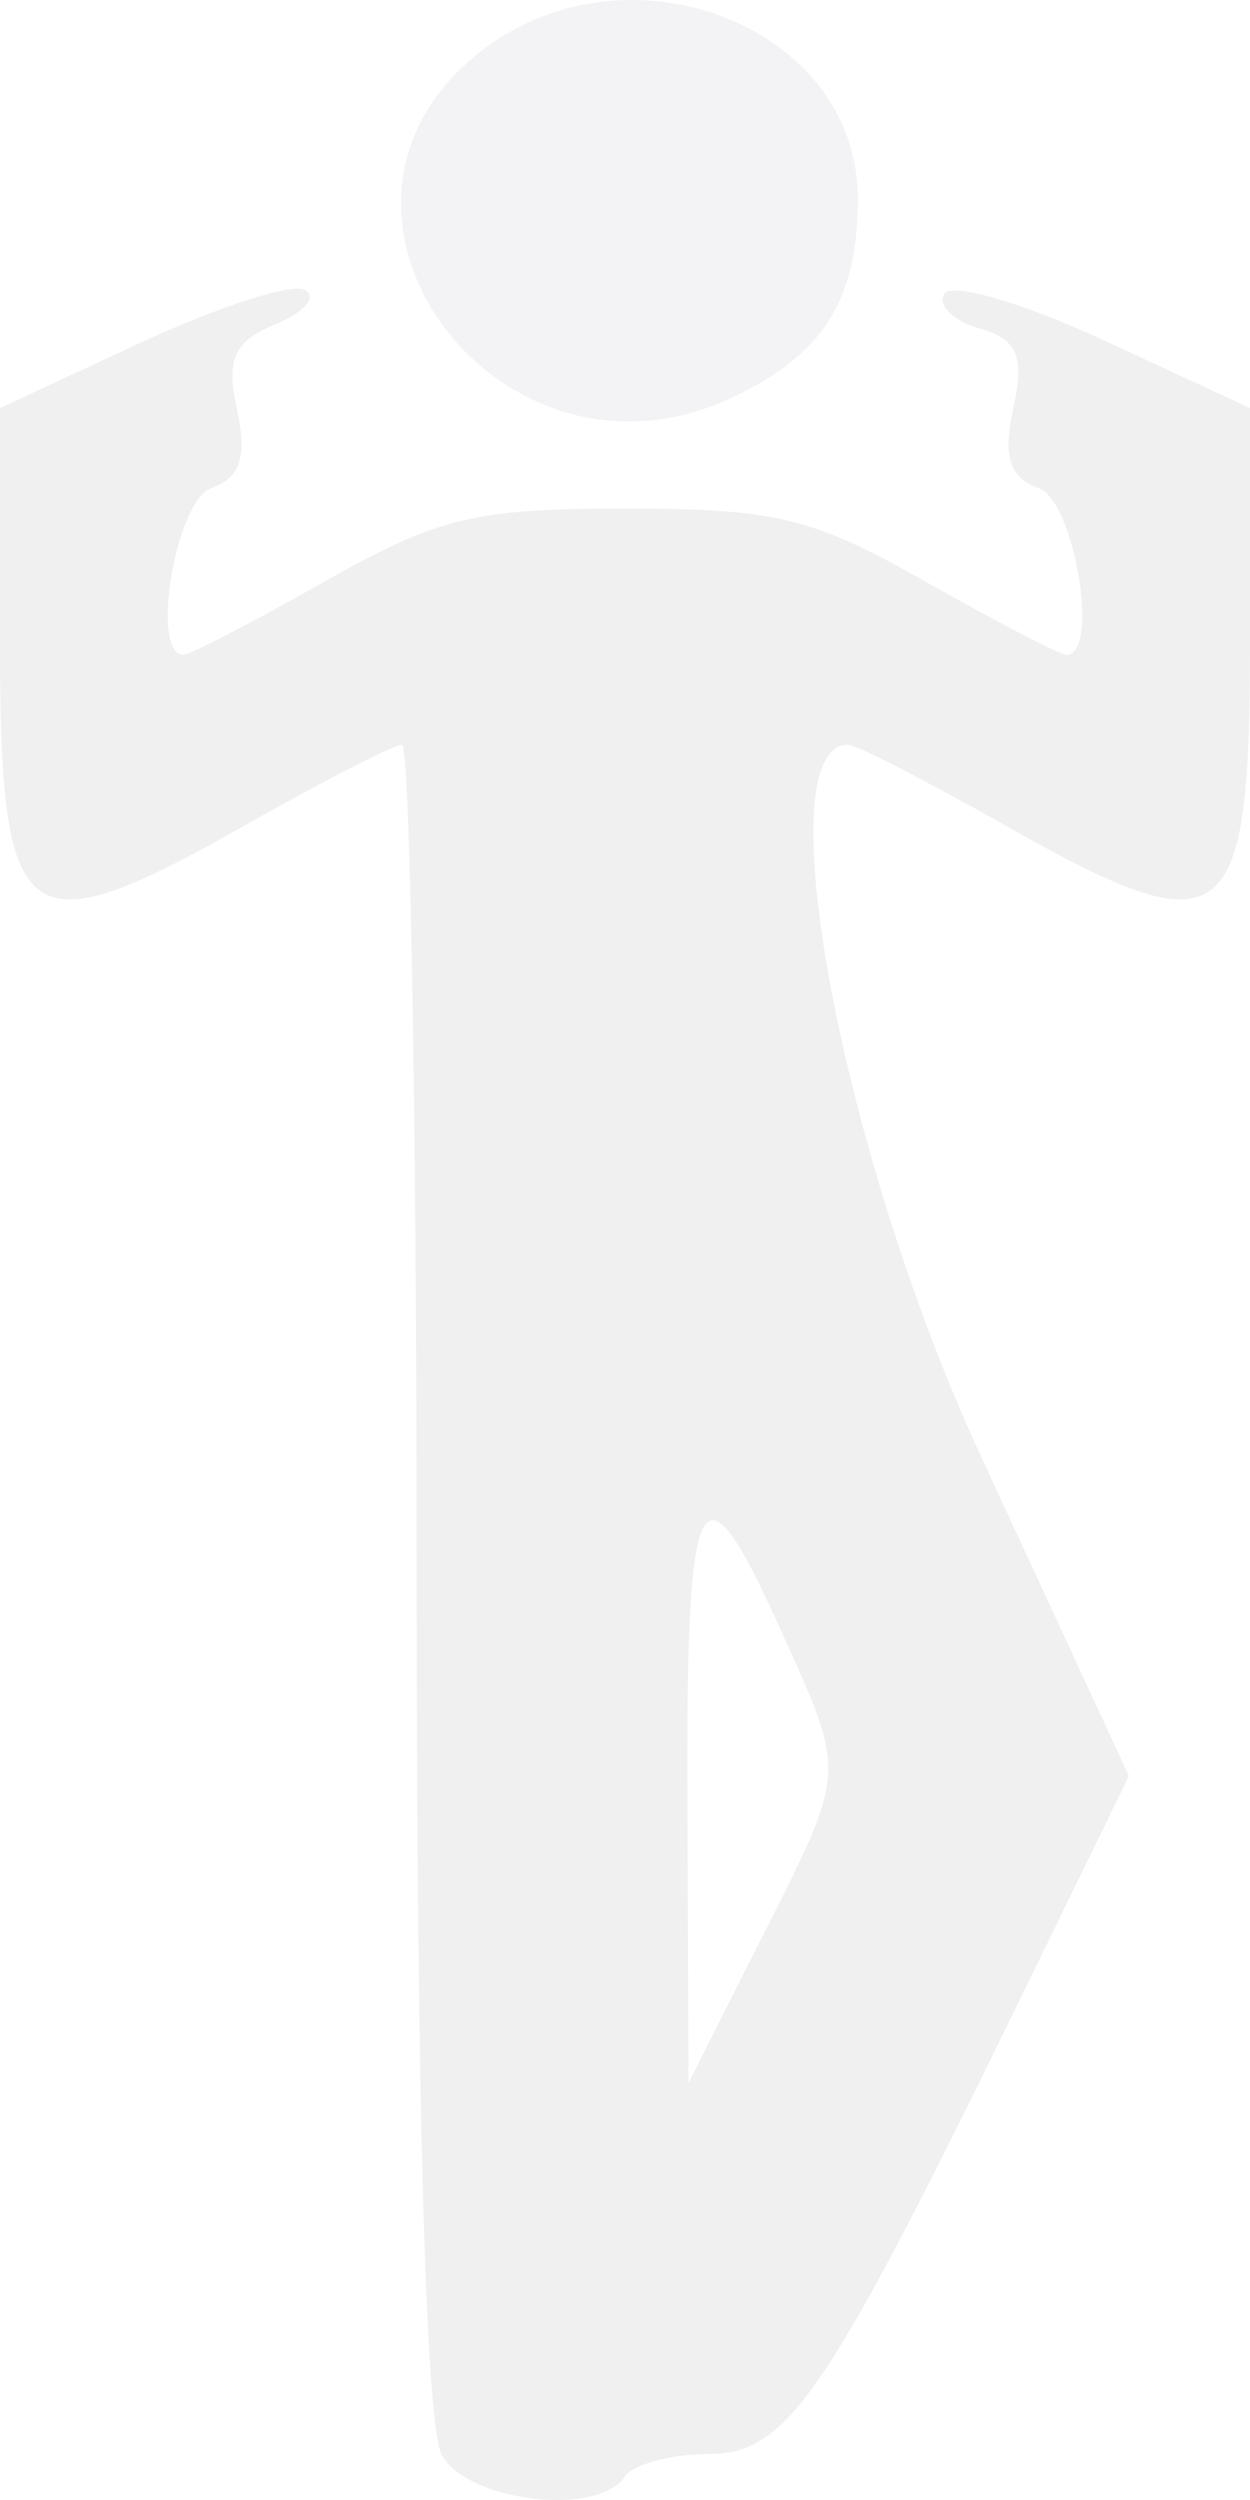 <svg width="316" height="632" viewBox="0 0 316 632" fill="none" xmlns="http://www.w3.org/2000/svg">
<g id="About Me" opacity="0.08">
<path id="images 1 (Traced)" fill-rule="evenodd" clip-rule="evenodd" d="M35.627 86.594L0 103.163V162.392C0 235.978 5.886 240.39 61.843 208.697C81.677 197.462 99.577 188.268 101.622 188.268C103.66 188.268 105.333 283.107 105.333 399.018C105.333 533.42 107.657 613.749 111.746 620.765C118.612 632.535 151.135 636.27 158 626.076C160.107 622.948 169.587 620.39 179.067 620.39C198.869 620.39 208.752 606.05 256.753 507.674L285.391 448.98L248.029 368.23C212.618 291.699 193.28 188.268 214.378 188.268C216.423 188.268 234.323 197.462 254.157 208.697C310.114 240.39 316 235.983 316 162.381V103.146L279.146 86.071C258.872 76.684 240.711 71.345 238.778 74.211C236.851 77.076 240.786 81.028 247.527 82.99C257.311 85.838 259.052 89.926 256.158 103.214C253.488 115.456 255.186 120.8 262.577 123.404C271.624 126.588 278.136 165.525 269.622 165.525C267.968 165.525 251.939 157.206 233.995 147.046C205.332 130.807 196.112 128.567 158 128.567C119.888 128.567 110.668 130.807 82.005 147.046C64.061 157.206 48.032 165.525 46.378 165.525C37.864 165.525 44.376 126.588 53.423 123.404C60.734 120.829 62.506 115.444 59.935 103.635C57.122 90.739 59.123 86.287 69.644 81.978C76.93 78.993 80.276 75.086 77.073 73.29C73.876 71.499 55.219 77.486 35.627 86.594ZM197.134 411.544C214.106 449.122 214.242 446.859 192.363 490.264L174.06 526.574L173.775 454.08C173.459 373.961 177.134 367.269 197.134 411.544Z" fill="#3F424D"/>
<path id="images 1 (Traced)_2" d="M185.244 100.439C126.14 128.487 70.722 53.486 120.96 13.429C158.099 -16.182 216.863 6.333 216.863 50.171C216.863 75.786 208.213 89.54 185.244 100.439Z" fill="#656A7B"/>
</g>
</svg>
